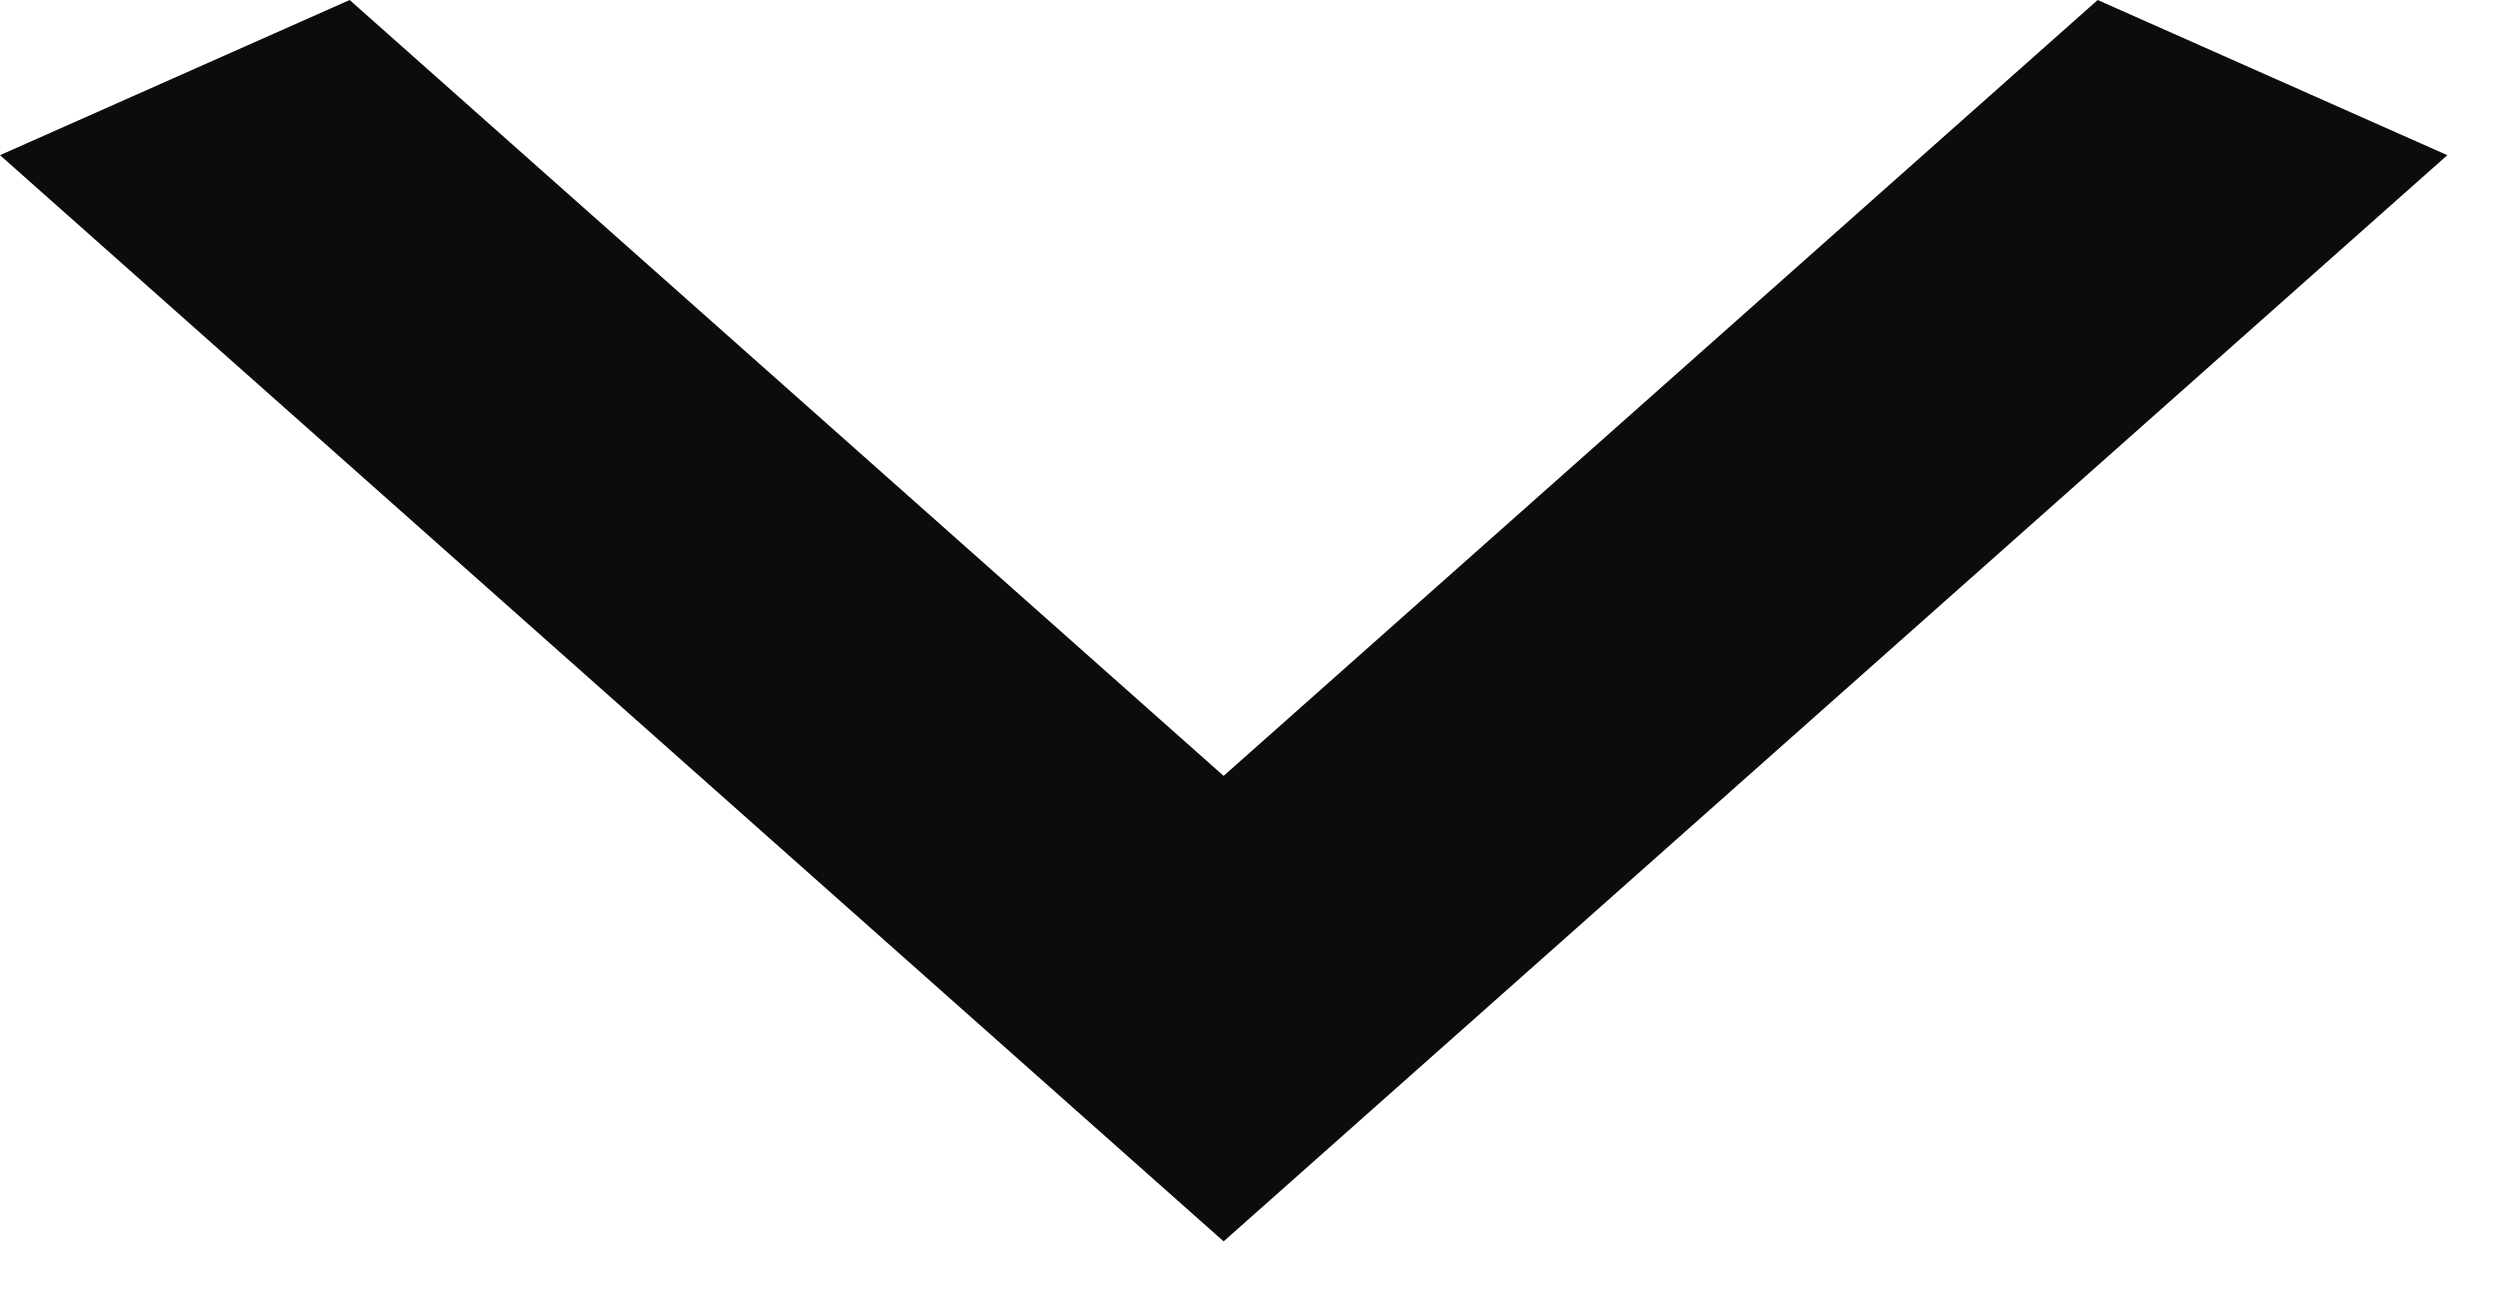 <svg width="29" height="15" viewBox="0 0 29 15" fill="none" xmlns="http://www.w3.org/2000/svg">
<path d="M4.056 1.88833e-06L14.194 9L24.333 3.14722e-07L28.389 1.8L14.194 14.4L3.26022e-05 1.8L4.056 1.88833e-06Z" fill="#0C0C0B"/>
</svg>
